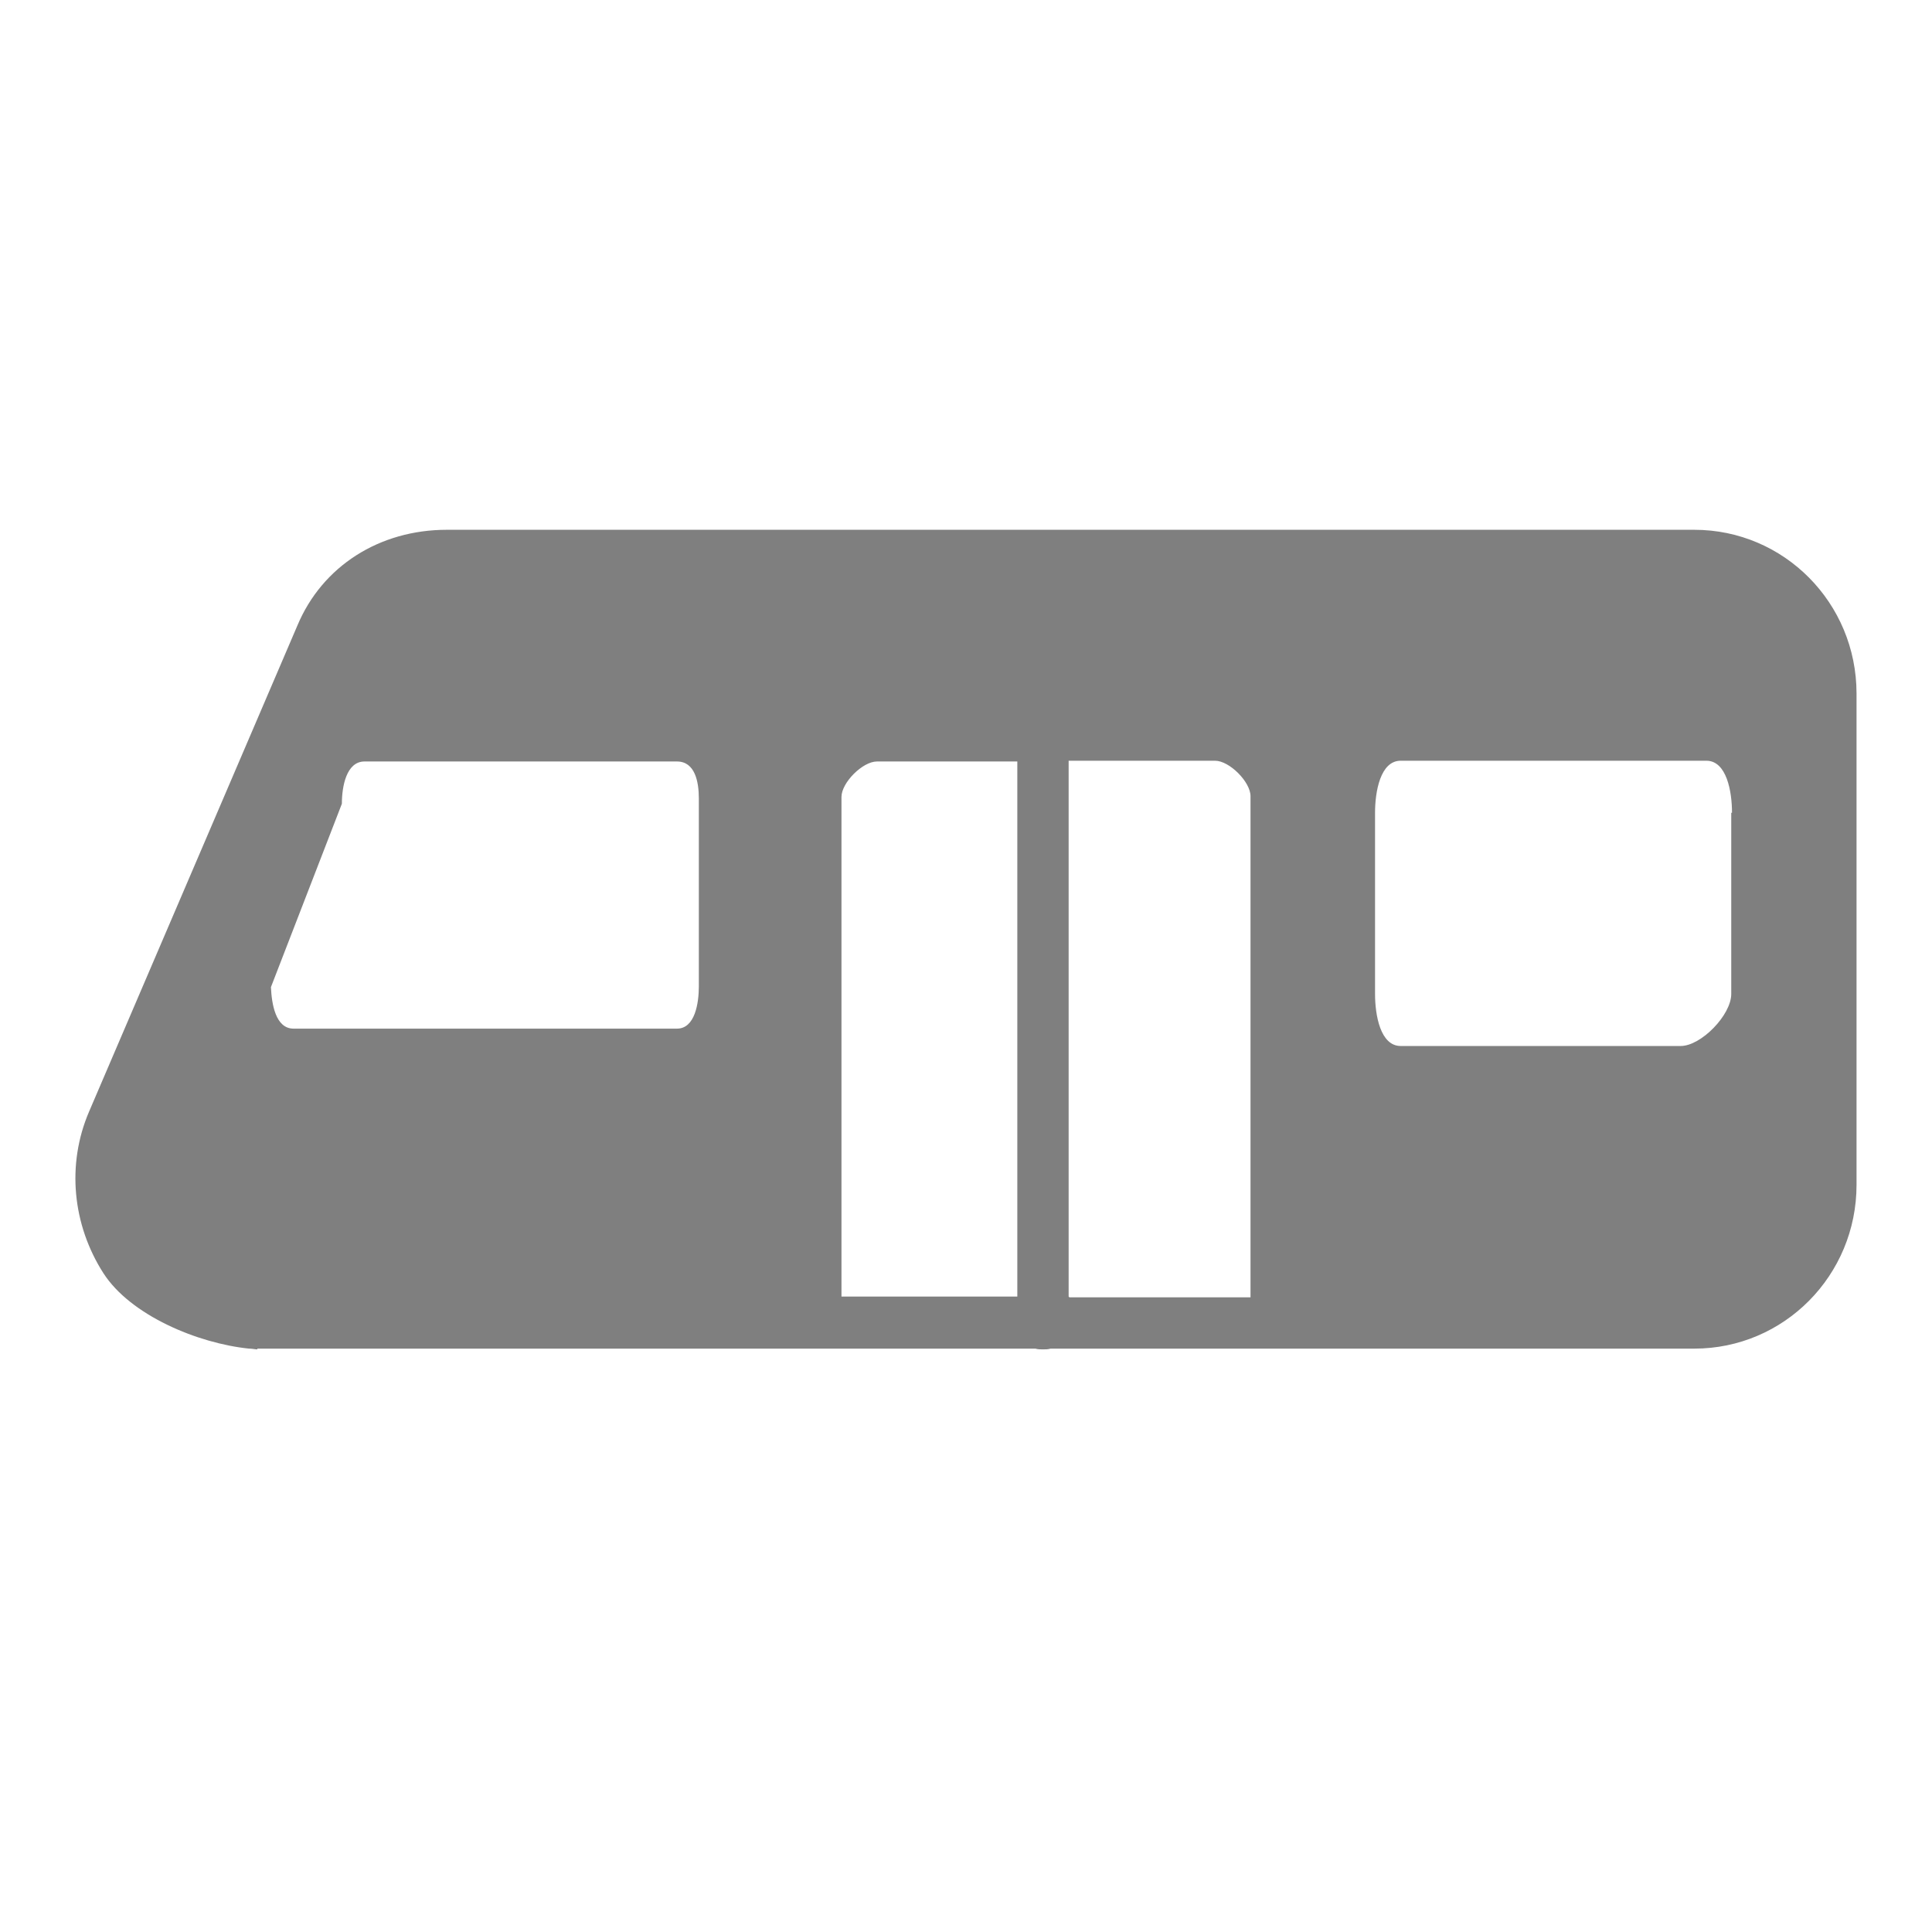 <?xml version="1.0" encoding="UTF-8"?>
<svg id="Layer_1" xmlns="http://www.w3.org/2000/svg" version="1.1" viewBox="0 0 256 256">
  <!-- Generator: Adobe Illustrator 29.4.0, SVG Export Plug-In . SVG Version: 2.1.0 Build 152)  -->
  <path d="M34.1,178.8c-.3,0-.7-.1-1-.1h-1.4,2.4ZM35.6,178.8h-1.5,1.5ZM13.7,168.7c3.6,5.6,12.5,9.3,19.3,10h104.2c.3.1.7.1,1,.1s.7,0,1-.1h85.3c11.9,0,21.5-9.7,21.5-21.7v-65.1c0-12-9.6-21.7-21.5-21.7H59.2c-8.9,0-16.5,4.8-19.8,12.7l-27.6,64.4c-3,7-2.2,15,1.9,21.4h0ZM229.4,107.7v24c0,2.8-4,6.9-6.7,6.9h-37.1c-2.7,0-3.4-4.1-3.4-6.9v-24c0-2.8.7-6.9,3.4-6.9h40.5c2.7,0,3.4,4.1,3.4,6.9h-.1ZM141.6,171.8v-71h19.4c1.9,0,4.7,2.8,4.7,4.7v66.4h-24c0-.1,0,0,0,0ZM111.5,105.6c0-1.9,2.8-4.7,4.7-4.7h18.6v70.9h-23.3v-66.2ZM35.9,130.8l9.4-24.3c0-2.3.6-5.6,3-5.6h41.4c2.4,0,2.9,2.7,2.9,4.9v24.9c0,2.2-.5,5.6-2.9,5.6h-50.8c-2.4,0-2.9-3.3-3-5.5Z" fill="#7f7f7f"/>
</svg>